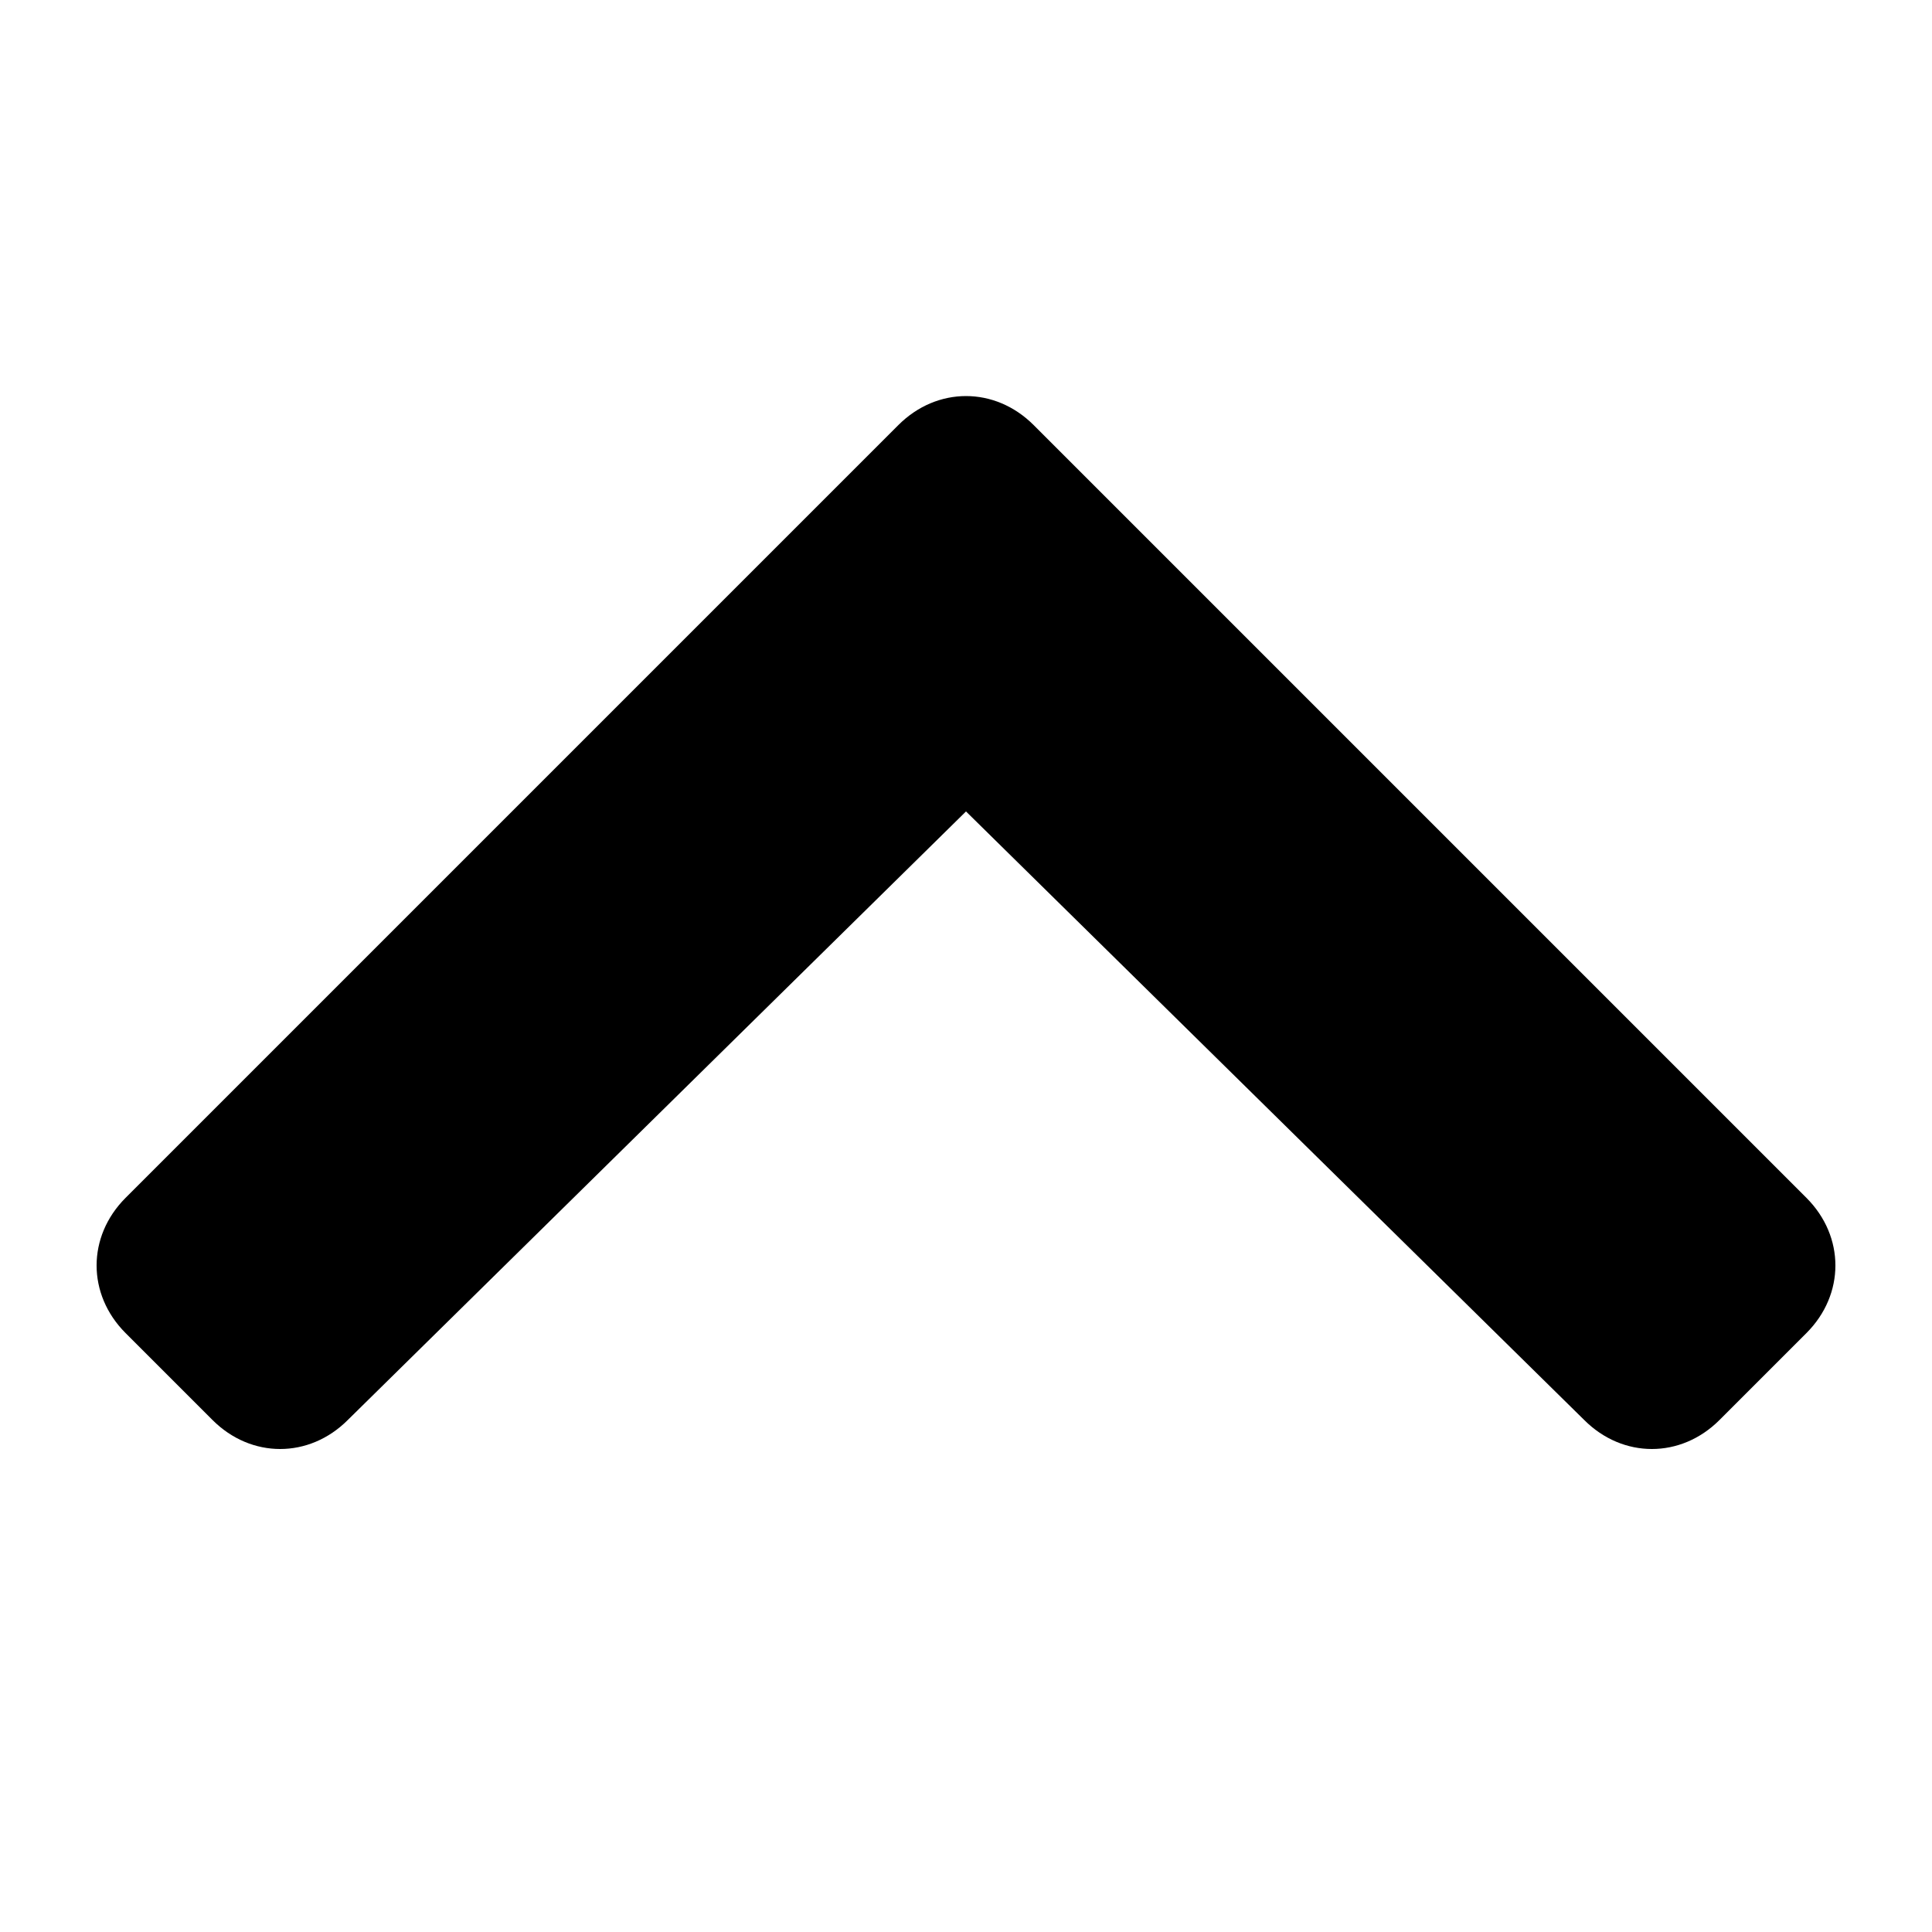 <?xml version="1.0" encoding="utf-8"?>
<!-- Generator: Adobe Illustrator 24.2.1, SVG Export Plug-In . SVG Version: 6.00 Build 0)  -->
<svg version="1.1" id="Capa_1" xmlns="http://www.w3.org/2000/svg" xmlns:xlink="http://www.w3.org/1999/xlink" x="0px" y="0px"
	 viewBox="0 0 20 20" style="enable-background:new 0 0 20 20;" xml:space="preserve">
<path d="M10.7,4.4l8,8c0.4,0.4,0.4,1,0,1.4l-0.9,0.9c-0.4,0.4-1,0.4-1.4,0L10,8.4l-6.4,6.3c-0.4,0.4-1,0.4-1.4,0l-0.9-0.9
	c-0.4-0.4-0.4-1,0-1.4l8-8C9.7,4,10.3,4,10.7,4.4z"/>
</svg>
